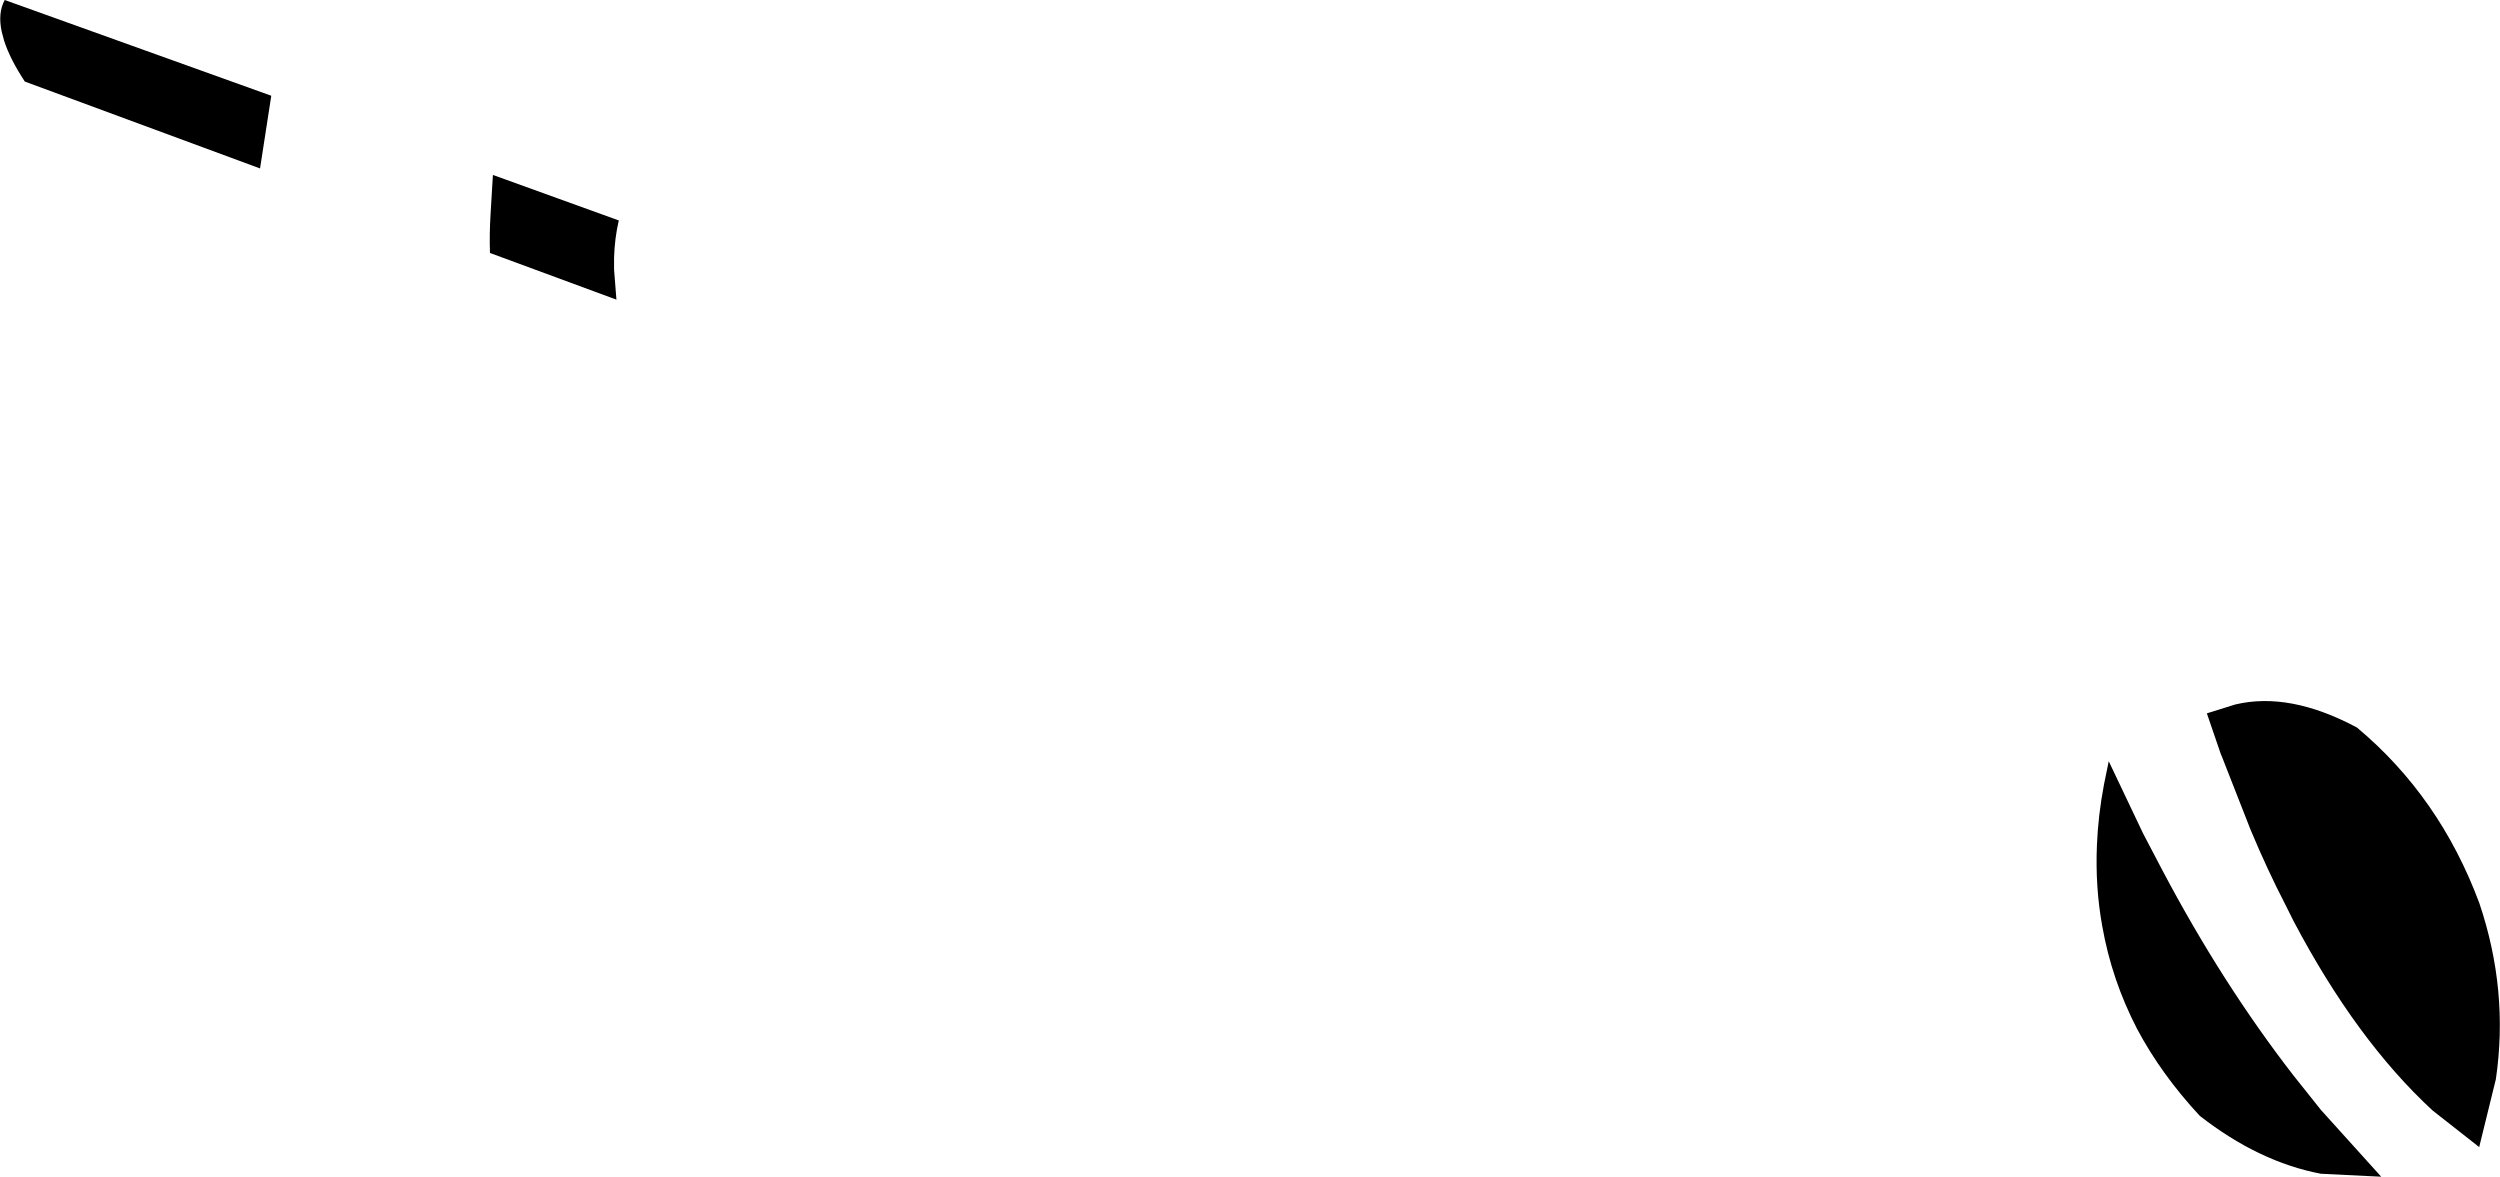<?xml version="1.0" encoding="UTF-8" standalone="no"?>
<svg xmlns:xlink="http://www.w3.org/1999/xlink" height="99.6px" width="211.5px" xmlns="http://www.w3.org/2000/svg">
  <g transform="matrix(1.0, 0.0, 0.0, 1.0, -151.3, -269.0)">
    <path d="M332.6 339.5 L334.25 342.65 Q339.3 352.2 345.3 359.95 L347.65 362.9 352.75 368.55 347.65 368.3 Q342.4 367.3 337.4 363.4 334.15 359.9 332.1 356.05 329.95 351.9 329.15 347.35 328.55 344.05 328.7 340.5 328.8 338.0 329.3 335.35 L329.7 333.4 332.6 339.5 M339.2 332.85 L338.0 329.35 340.4 328.6 Q345.0 327.5 350.7 330.55 357.7 336.4 361.05 345.4 363.55 352.8 362.45 360.3 L361.05 366.0 361.05 366.05 357.1 362.95 Q350.65 357.0 345.35 346.95 L344.65 345.55 Q343.1 342.55 341.7 339.2 L339.25 332.95 339.2 332.85 M151.7 269.0 L174.25 277.1 173.3 283.25 153.4 275.9 Q152.15 274.0 151.65 272.45 L151.45 271.7 Q151.1 270.1 151.7 269.0 M193.0 283.8 L203.65 287.65 Q203.3 289.15 203.25 290.8 L203.25 291.8 203.45 294.35 192.75 290.4 Q192.7 288.75 192.8 287.15 L193.0 283.8" fill="#000000" fill-rule="evenodd" stroke="none"/>
  </g>
</svg>
